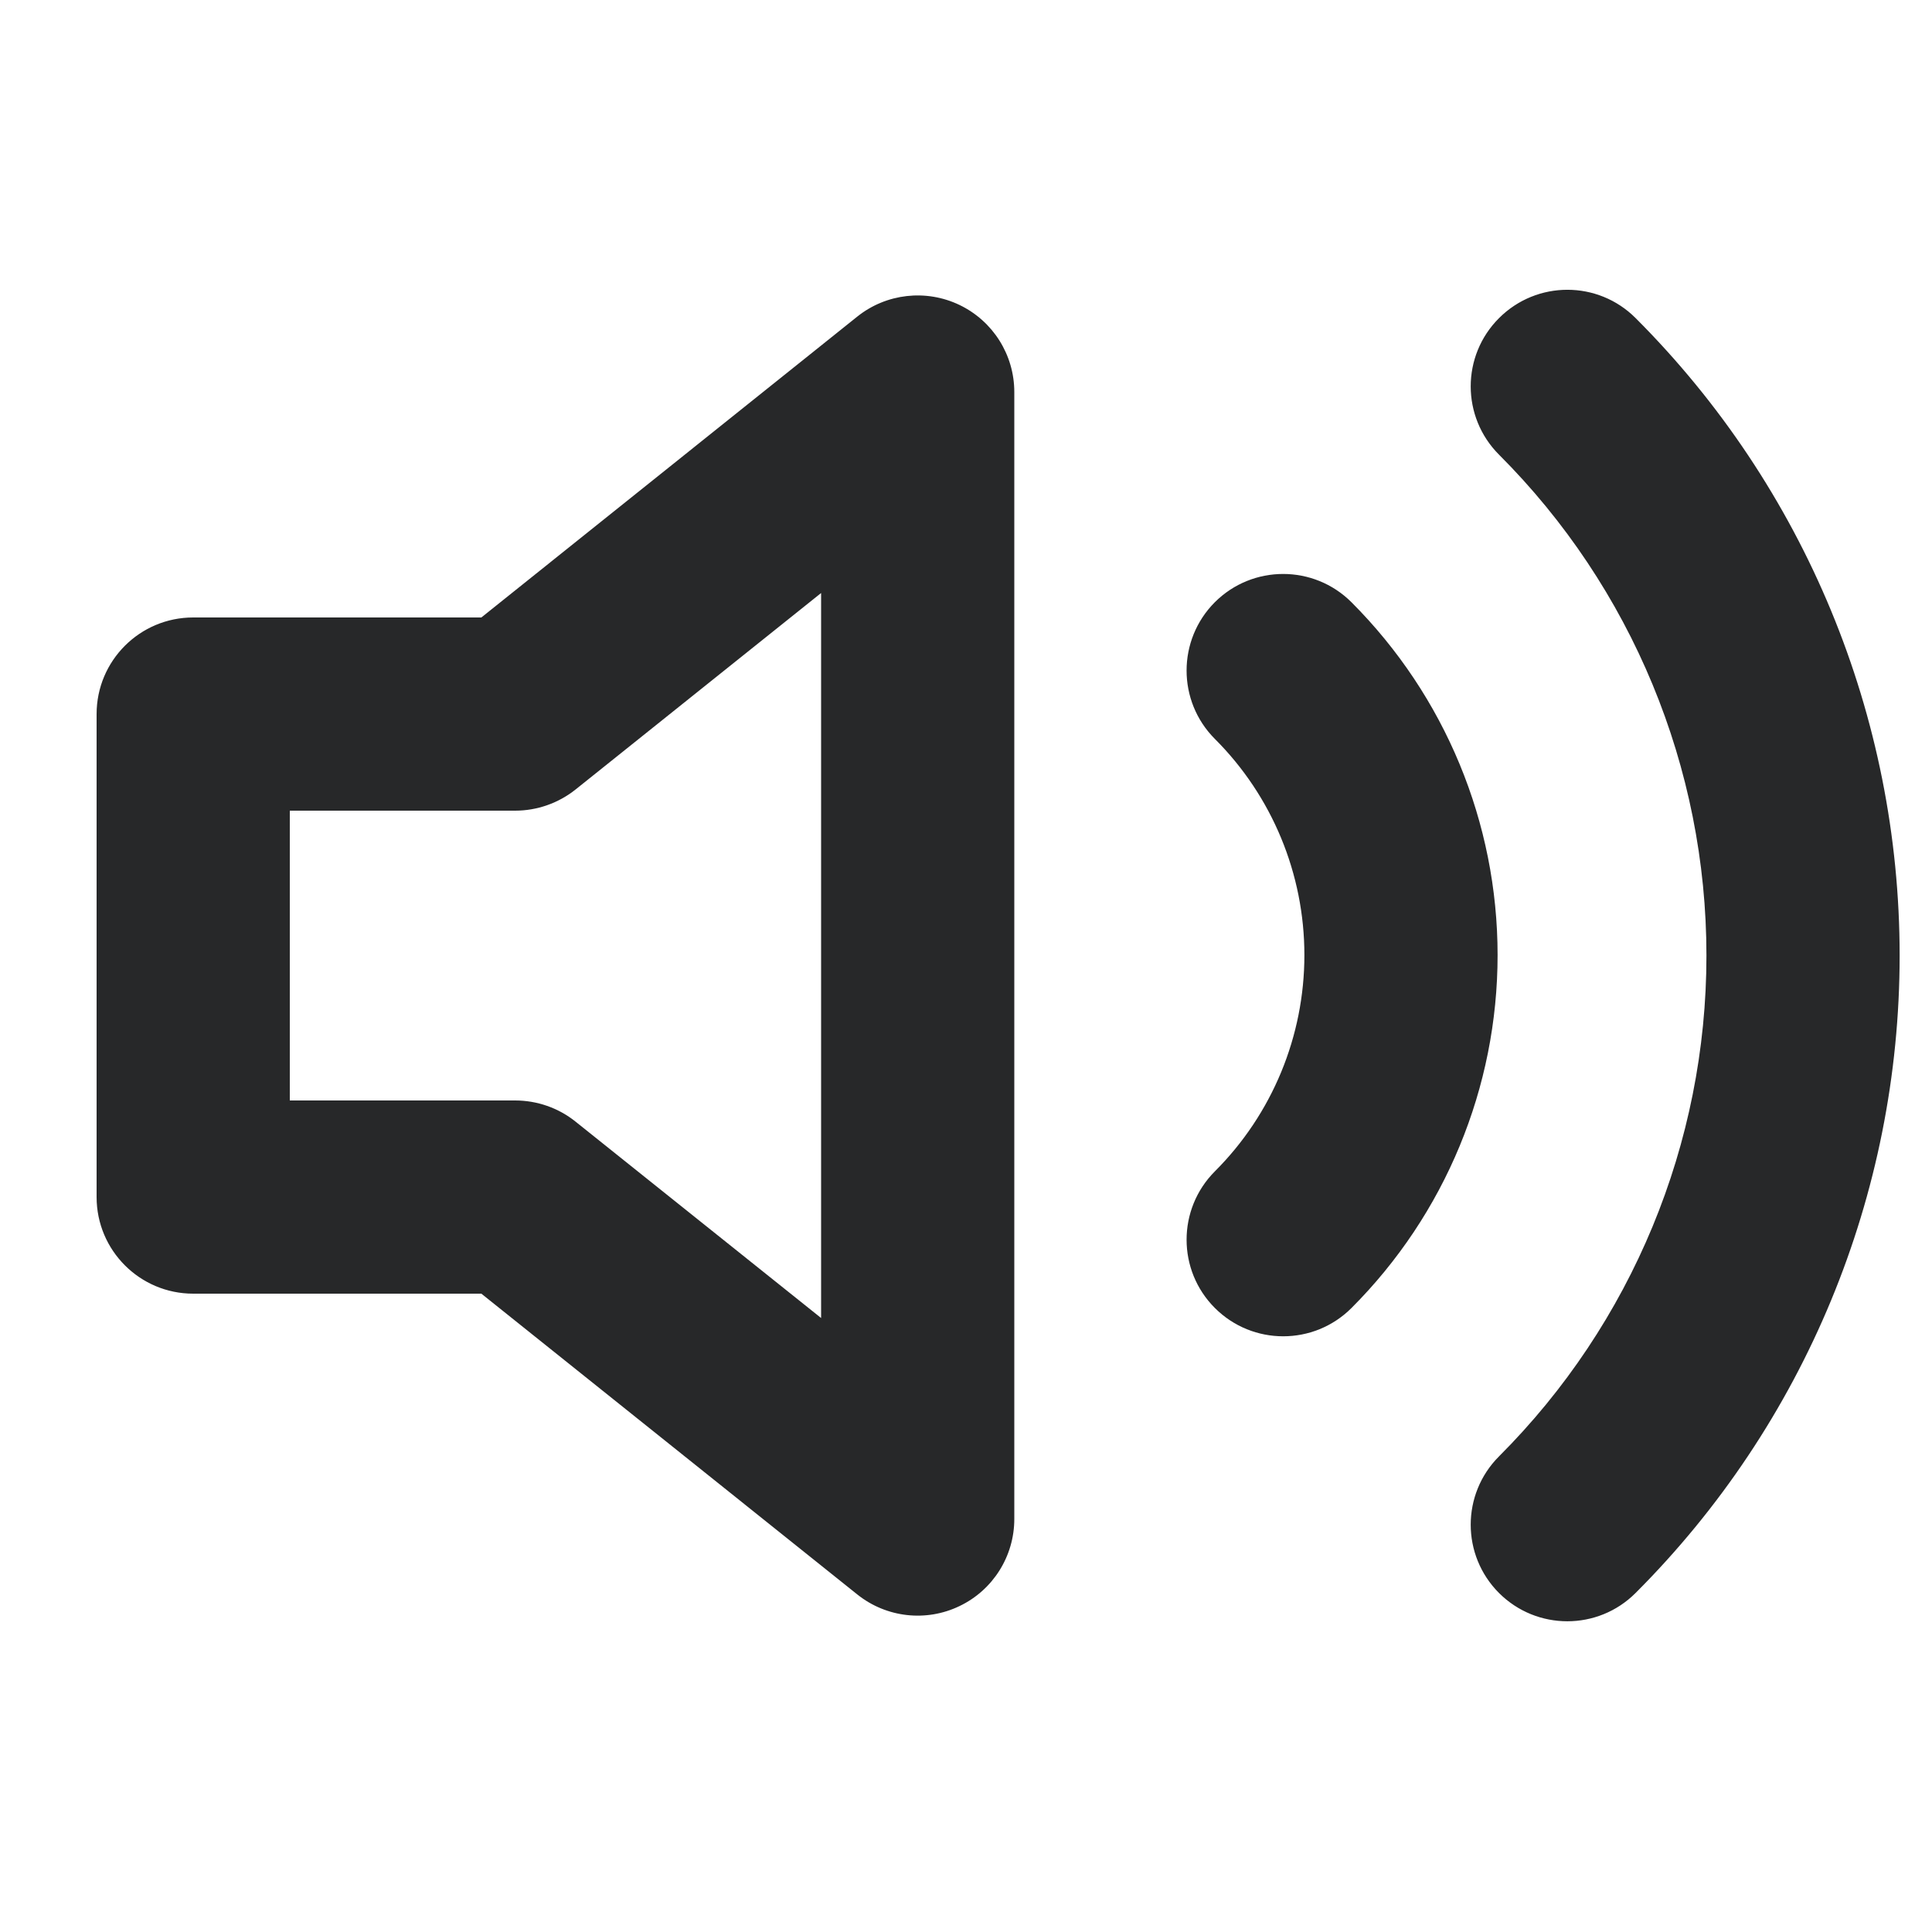 <svg width="20" height="20" viewBox="0 0 20 20" fill="none" xmlns="http://www.w3.org/2000/svg">
<path fill-rule="evenodd" clip-rule="evenodd" d="M16.932 3.293C16.542 2.902 15.909 2.902 15.518 3.293C15.127 3.683 15.127 4.316 15.518 4.707C16.893 6.082 17.665 7.947 17.665 9.892C17.665 11.836 16.893 13.701 15.518 15.076C15.127 15.467 15.127 16.1 15.518 16.491C15.909 16.881 16.542 16.881 16.932 16.49C18.682 14.74 19.665 12.367 19.665 9.892C19.665 7.417 18.682 5.043 16.932 3.293ZM13.991 6.235C13.6 5.844 12.967 5.844 12.576 6.234C12.186 6.625 12.186 7.258 12.576 7.649C13.17 8.242 13.503 9.048 13.503 9.887C13.503 10.727 13.17 11.533 12.576 12.126C12.186 12.517 12.186 13.15 12.576 13.54C12.967 13.931 13.6 13.931 13.991 13.54C14.959 12.571 15.503 11.258 15.503 9.887C15.503 8.517 14.959 7.204 13.991 6.235ZM10.5 4.058C10.5 3.674 10.28 3.324 9.933 3.157C9.587 2.991 9.175 3.037 8.875 3.277L4.983 6.392H2C1.448 6.392 1 6.839 1 7.392V12.392C1 12.944 1.448 13.392 2 13.392H4.983L8.875 16.506C9.175 16.746 9.587 16.793 9.933 16.626C10.28 16.46 10.5 16.109 10.5 15.725V4.058ZM5.958 8.173L8.5 6.139V13.644L5.958 11.611C5.781 11.469 5.56 11.392 5.333 11.392H3V8.392H5.333C5.56 8.392 5.781 8.314 5.958 8.173Z" fill="#272829"/>
</svg>
